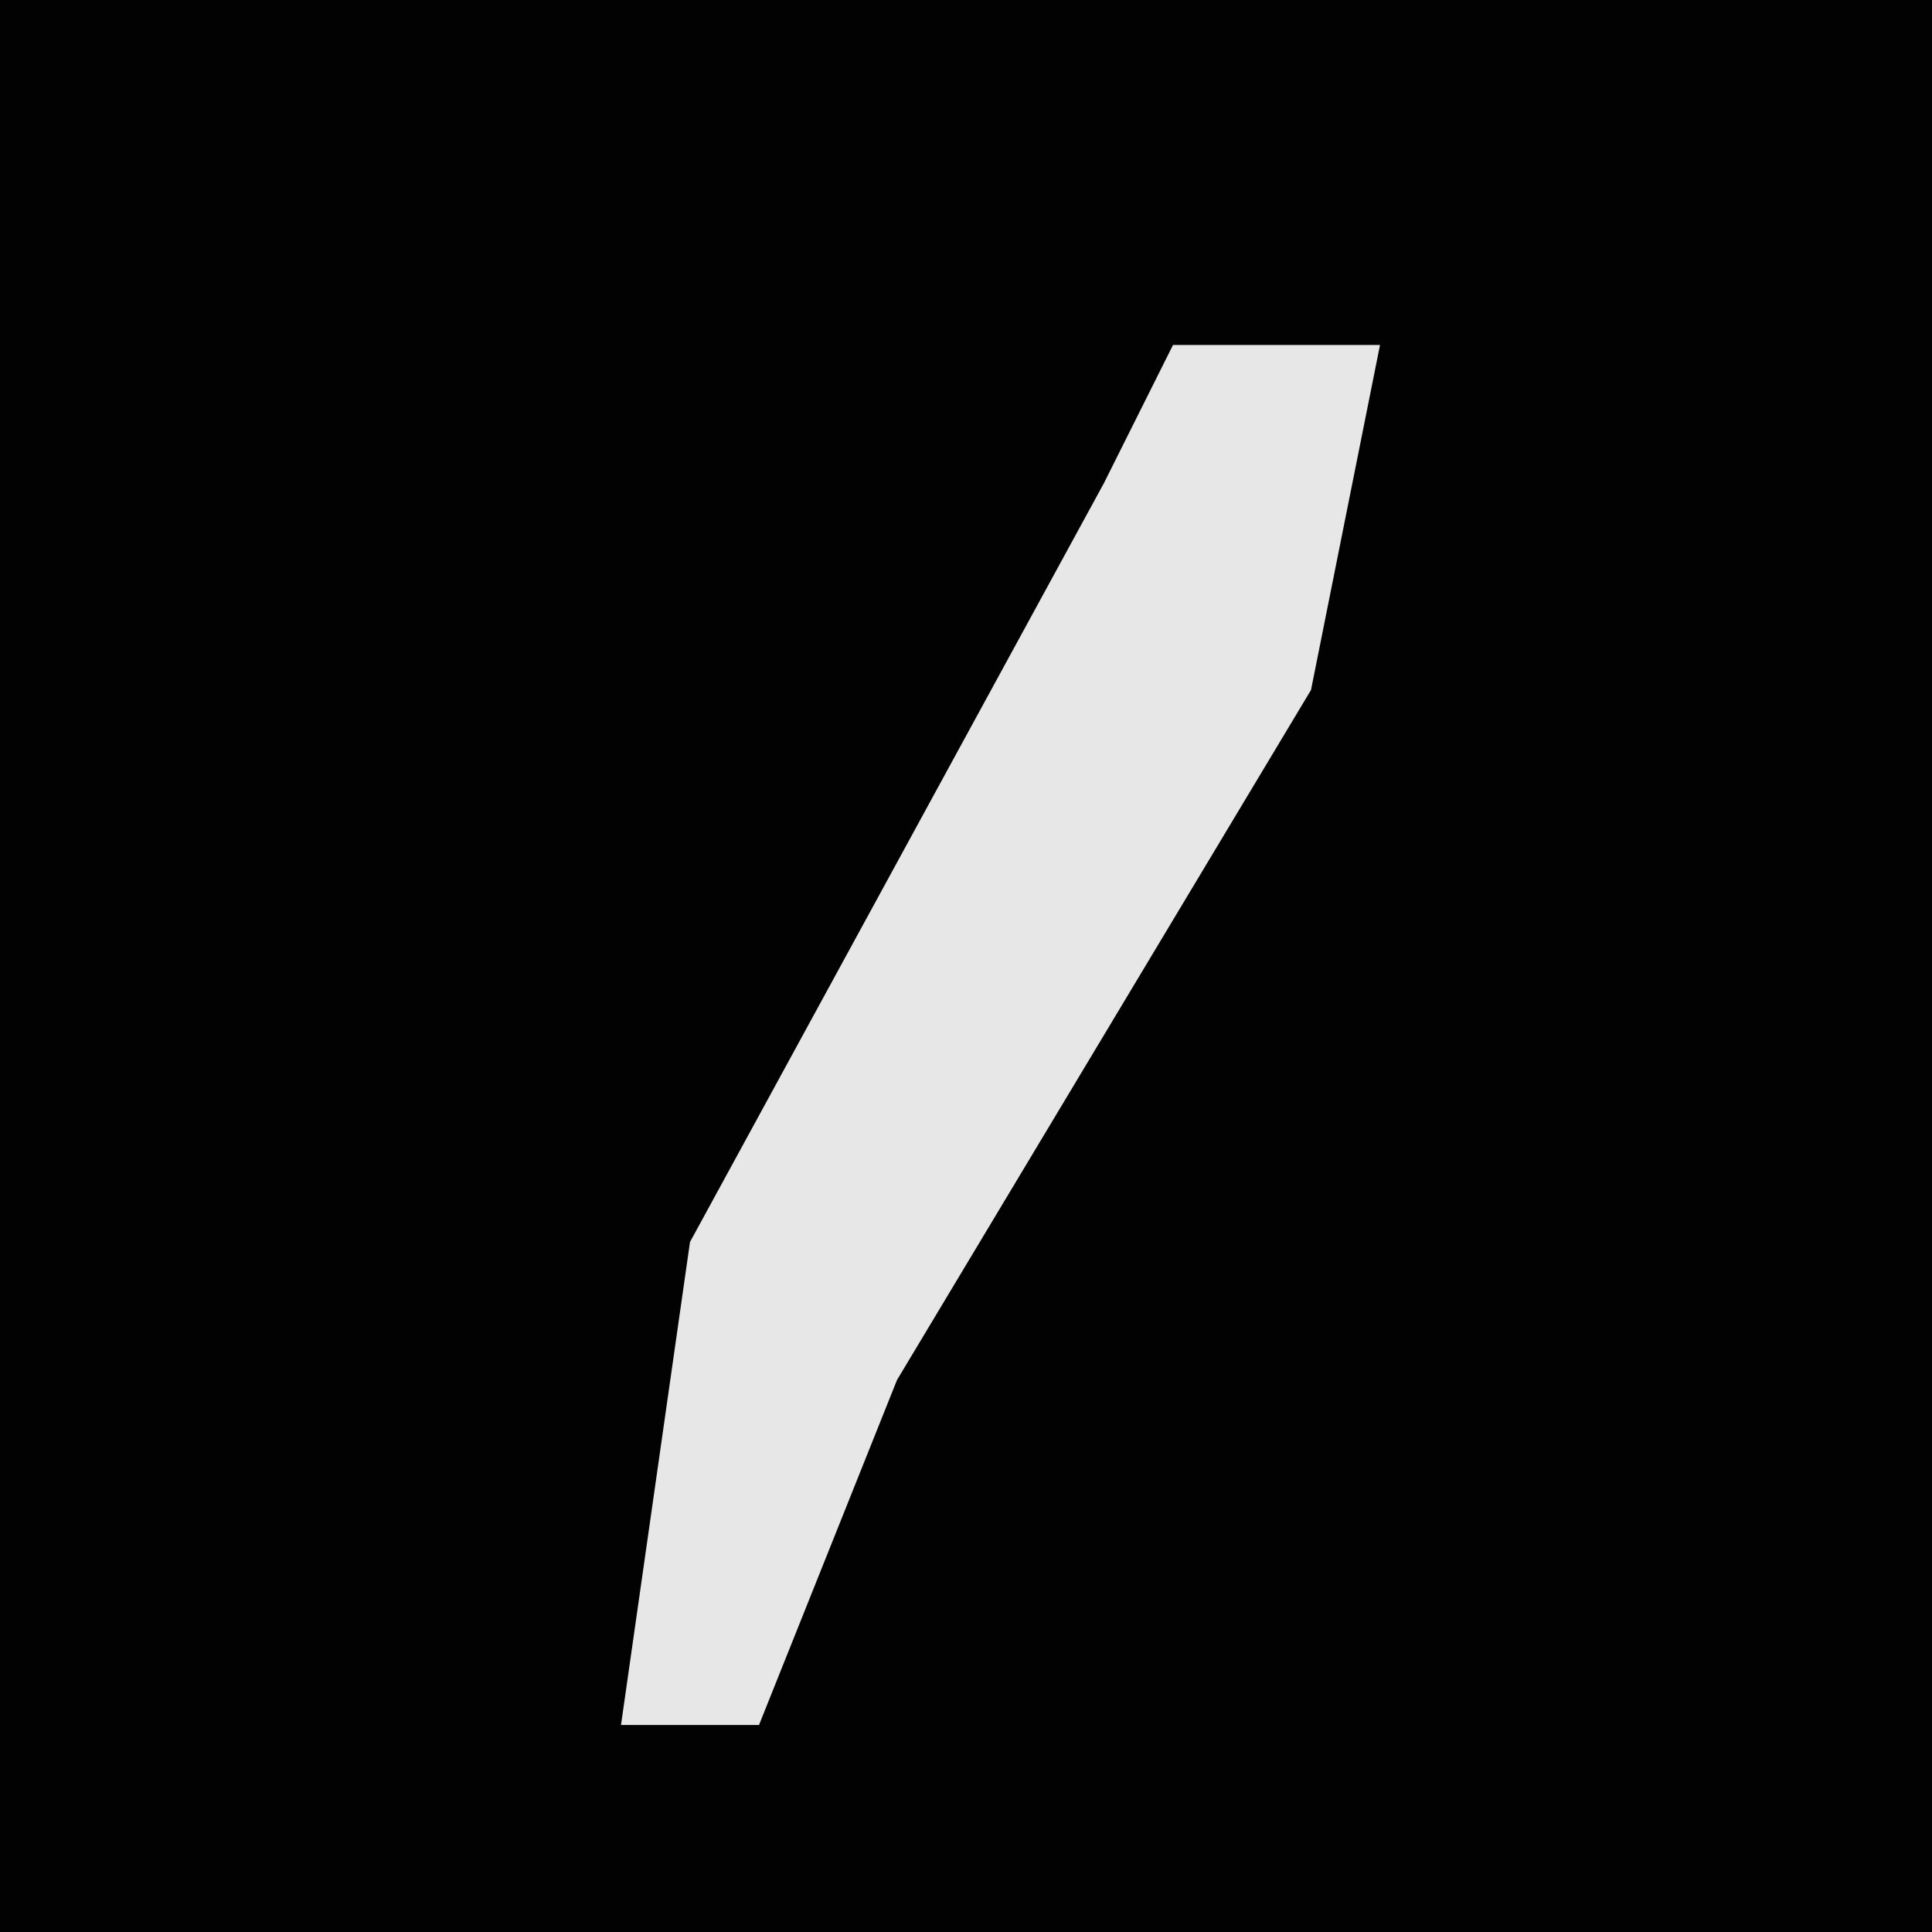 <?xml version="1.0" encoding="UTF-8"?>
<svg version="1.1" xmlns="http://www.w3.org/2000/svg" width="28" height="28">
<path d="M0,0 L28,0 L28,28 L0,28 Z " fill="#020202" transform="translate(0,0)"/>
<path d="M0,0 L3,0 L2,5 L-4,15 L-6,20 L-8,20 L-7,13 L-1,2 Z " fill="#E7E7E7" transform="translate(17,5)"/>
</svg>
